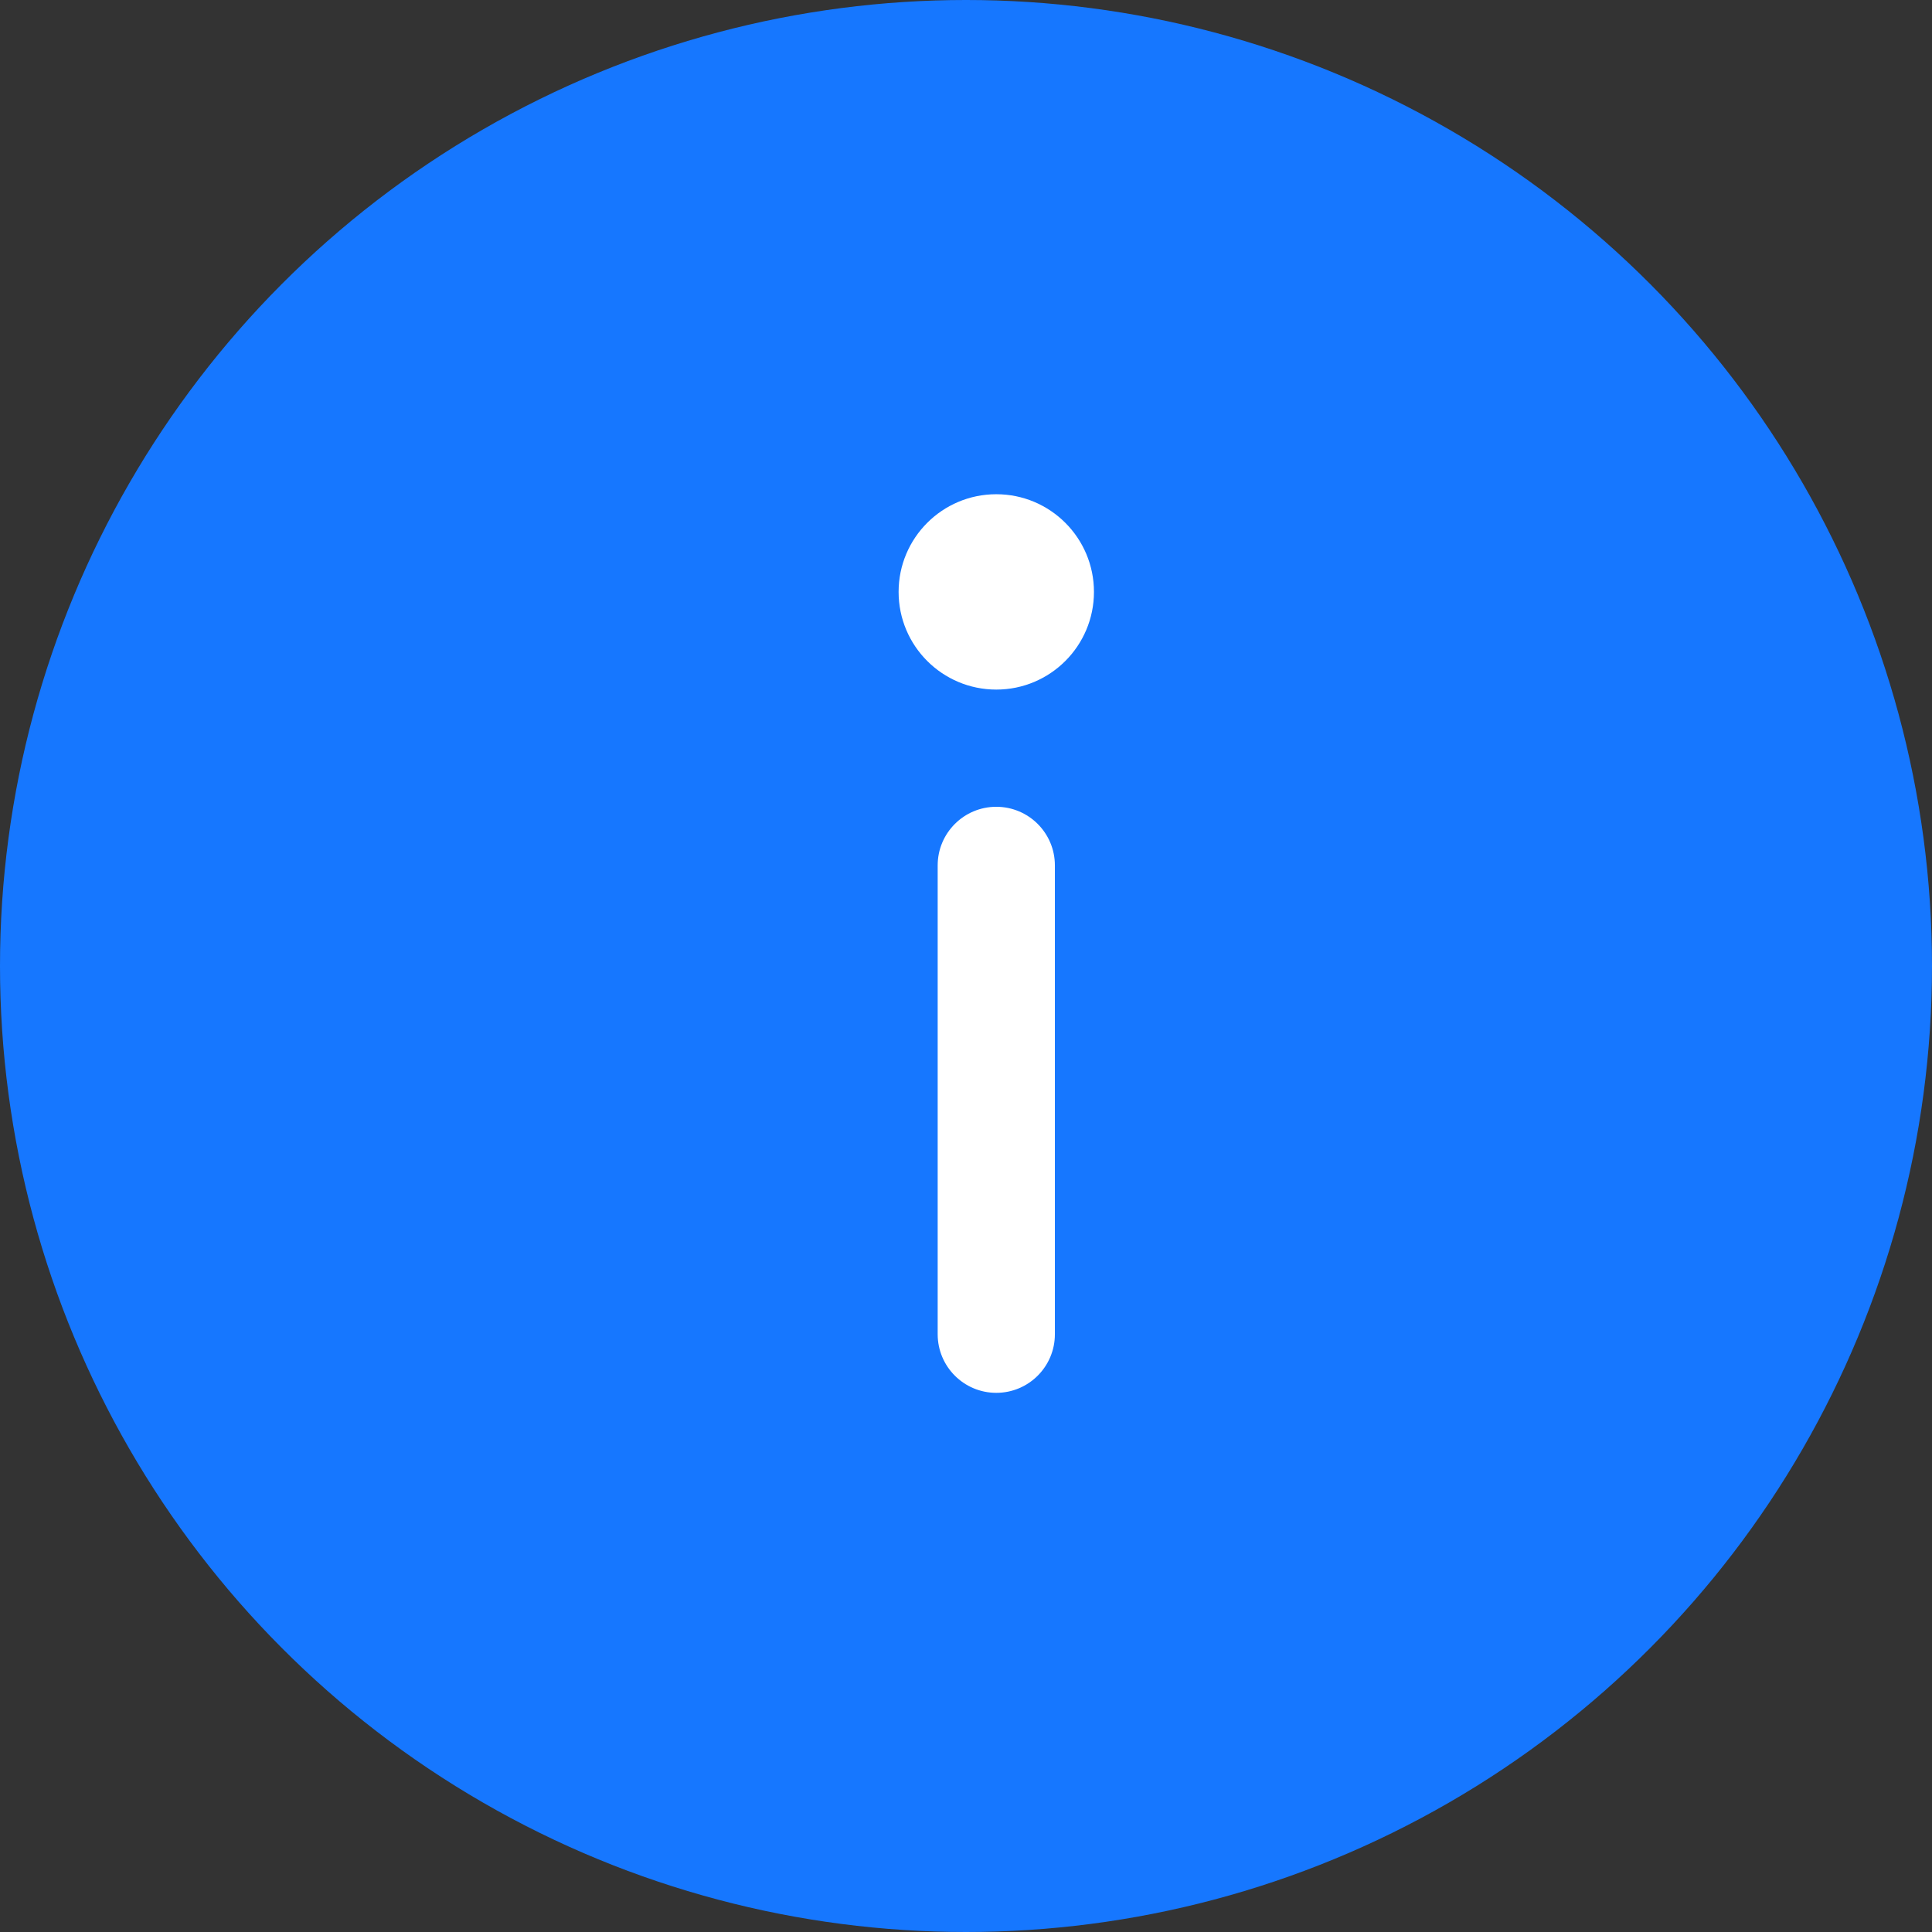 <svg width="297" height="297" viewBox="0 0 297 297" fill="none" xmlns="http://www.w3.org/2000/svg">
<rect x="0" y="0" width="297" height="297" fill="#333333" stroke="none"/>
<circle cx="148.5" cy="148.5" r="148.5" fill="#1677FF"/>
<circle cx="153.155" cy="90.992" r="15.015" fill="white"/>
<path d="M144.146 133.034C144.146 128.059 148.18 124.025 153.155 124.025V124.025C158.131 124.025 162.164 128.059 162.164 133.034V205.107C162.164 210.083 158.131 214.116 153.155 214.116V214.116C148.18 214.116 144.146 210.083 144.146 205.107V133.034Z" fill="white"/>
</svg>

